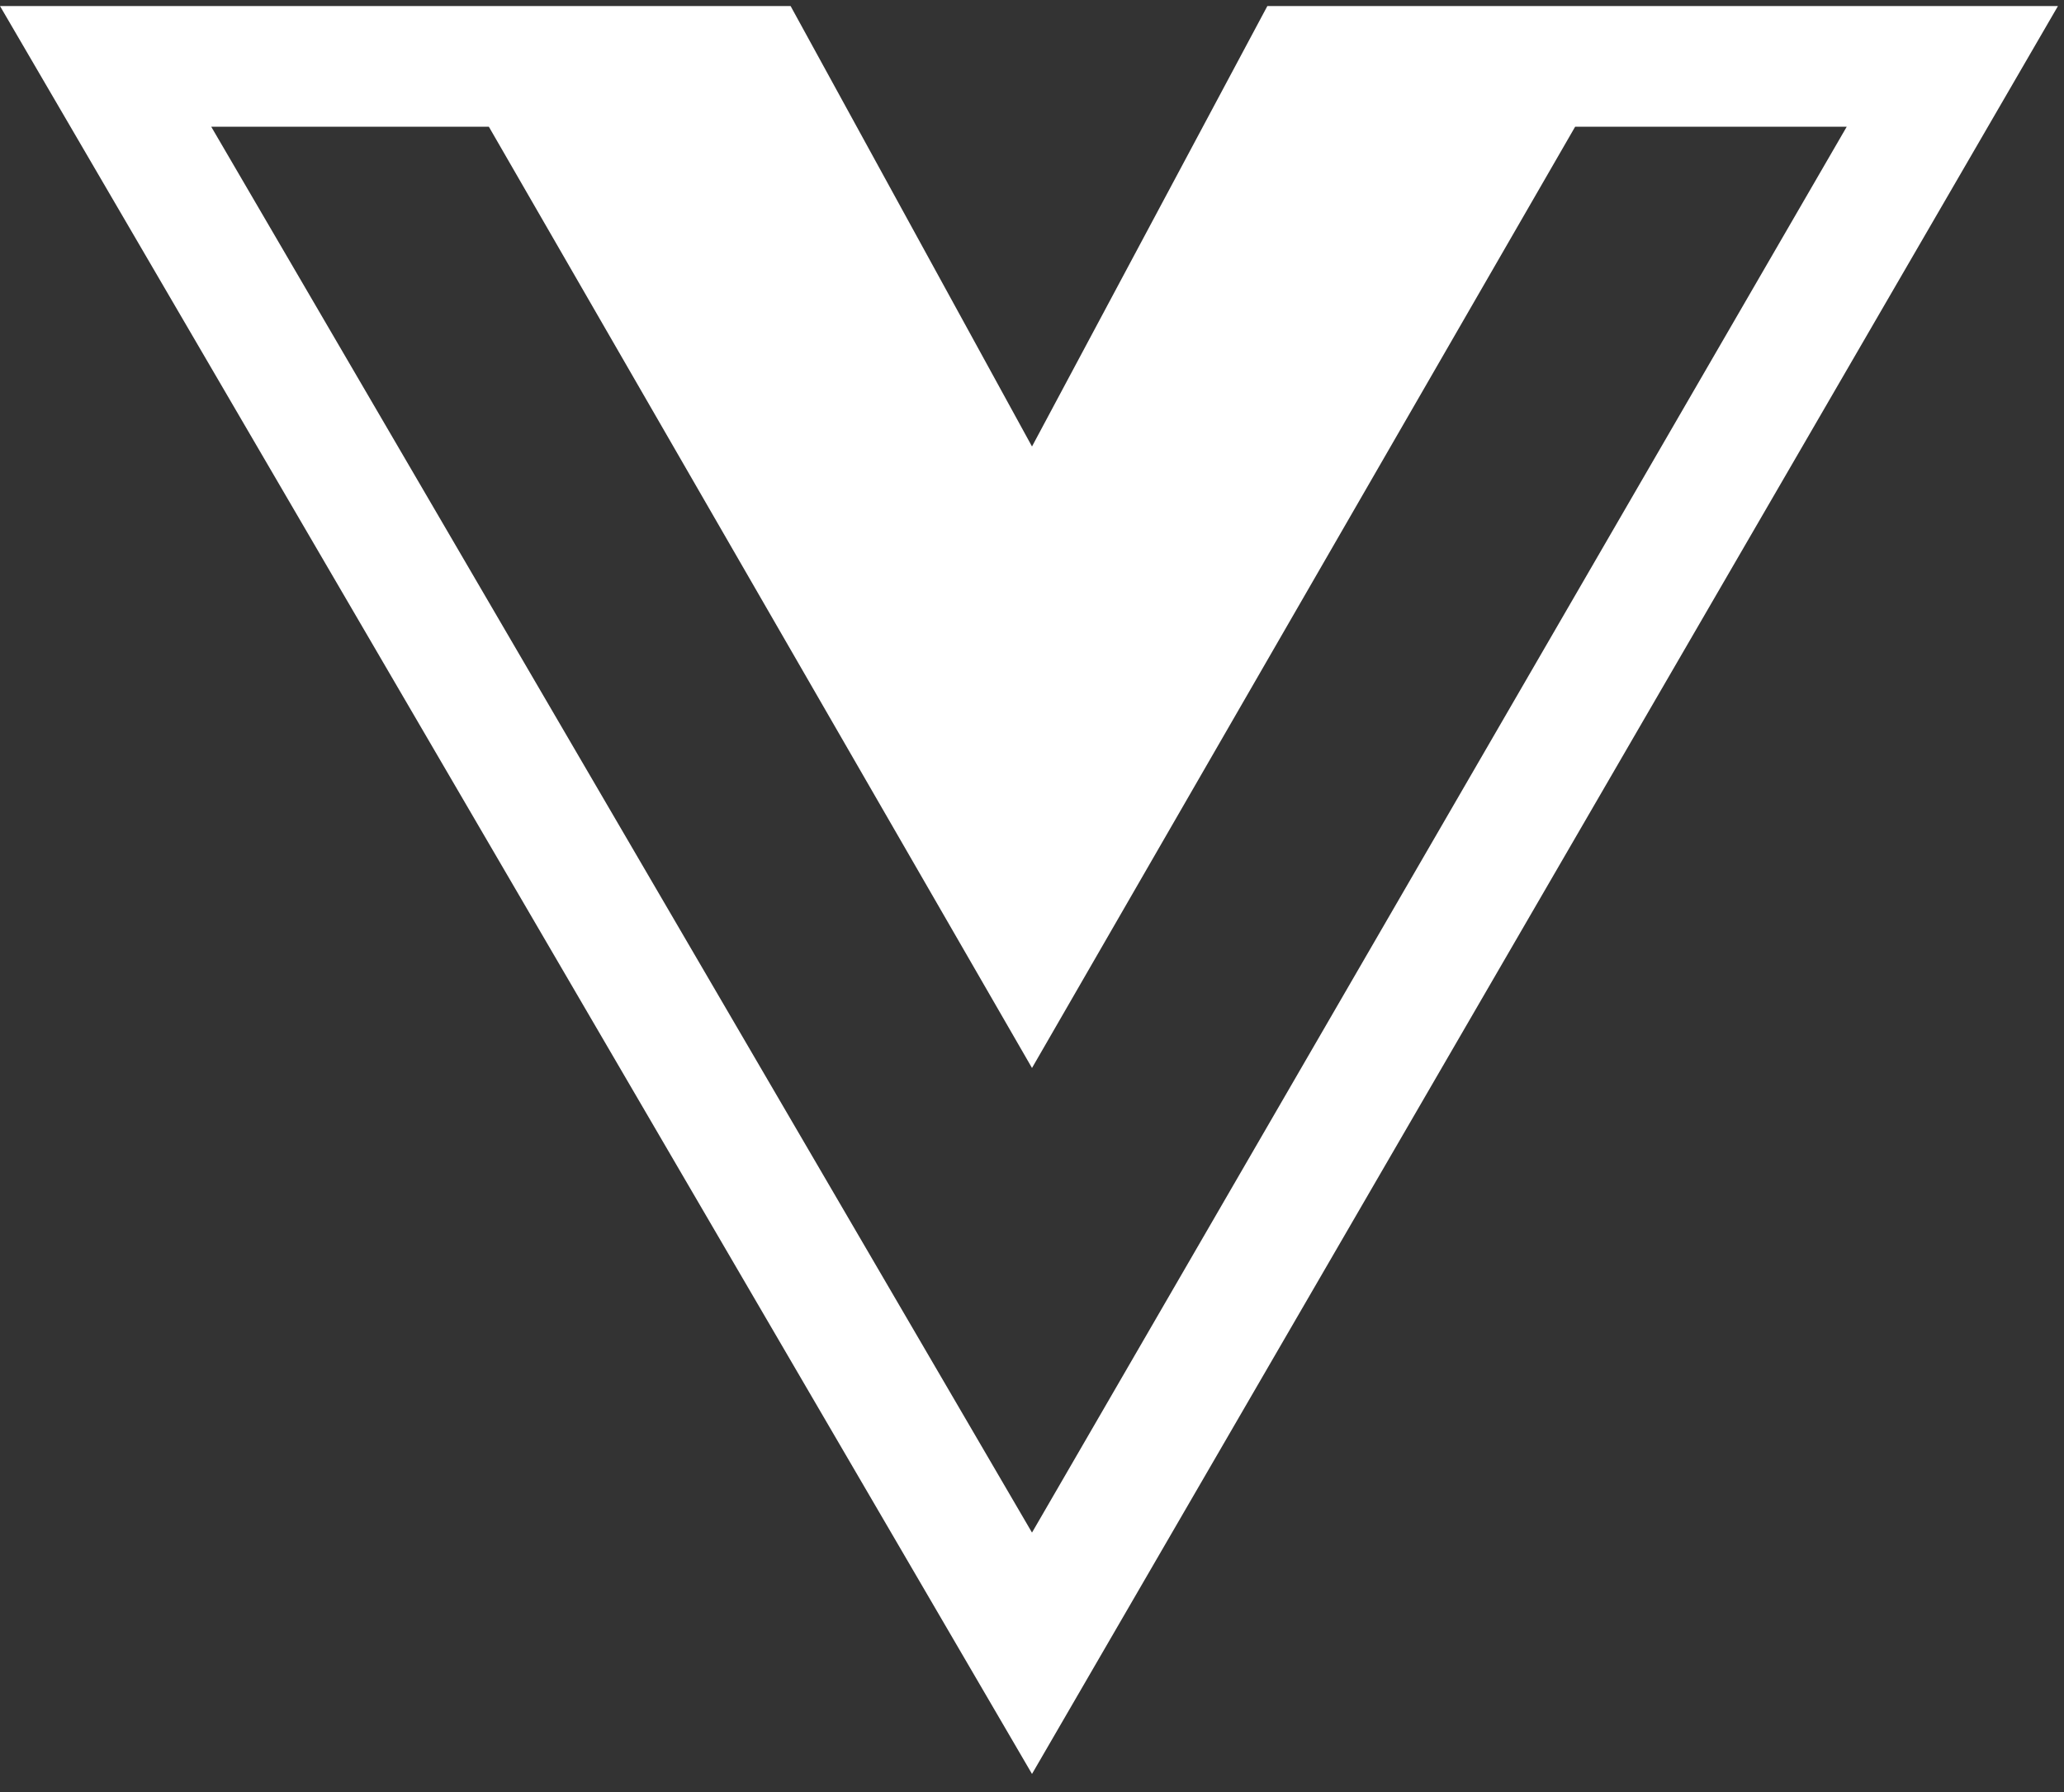 <svg xmlns="http://www.w3.org/2000/svg" xmlns:xlink="http://www.w3.org/1999/xlink" id="Слой_2" x="0" y="0" version="1.1" viewBox="0 0 34.2 29.7" xml:space="preserve" style="enable-background:new 0 0 34.2 29.7"><rect x="0" y="0" width="34.2" height="29.7" fill="#333333" stroke="none"/><path fill="#fff" d="M21,0.1l-3.9,7.3l-4-7.3H0l17.1,29.3l17-29.3H21z M17.1,25.4L3.5,2.1h4.6l9,15.6l9-15.6h4.5L17.1,25.4z"/></svg>